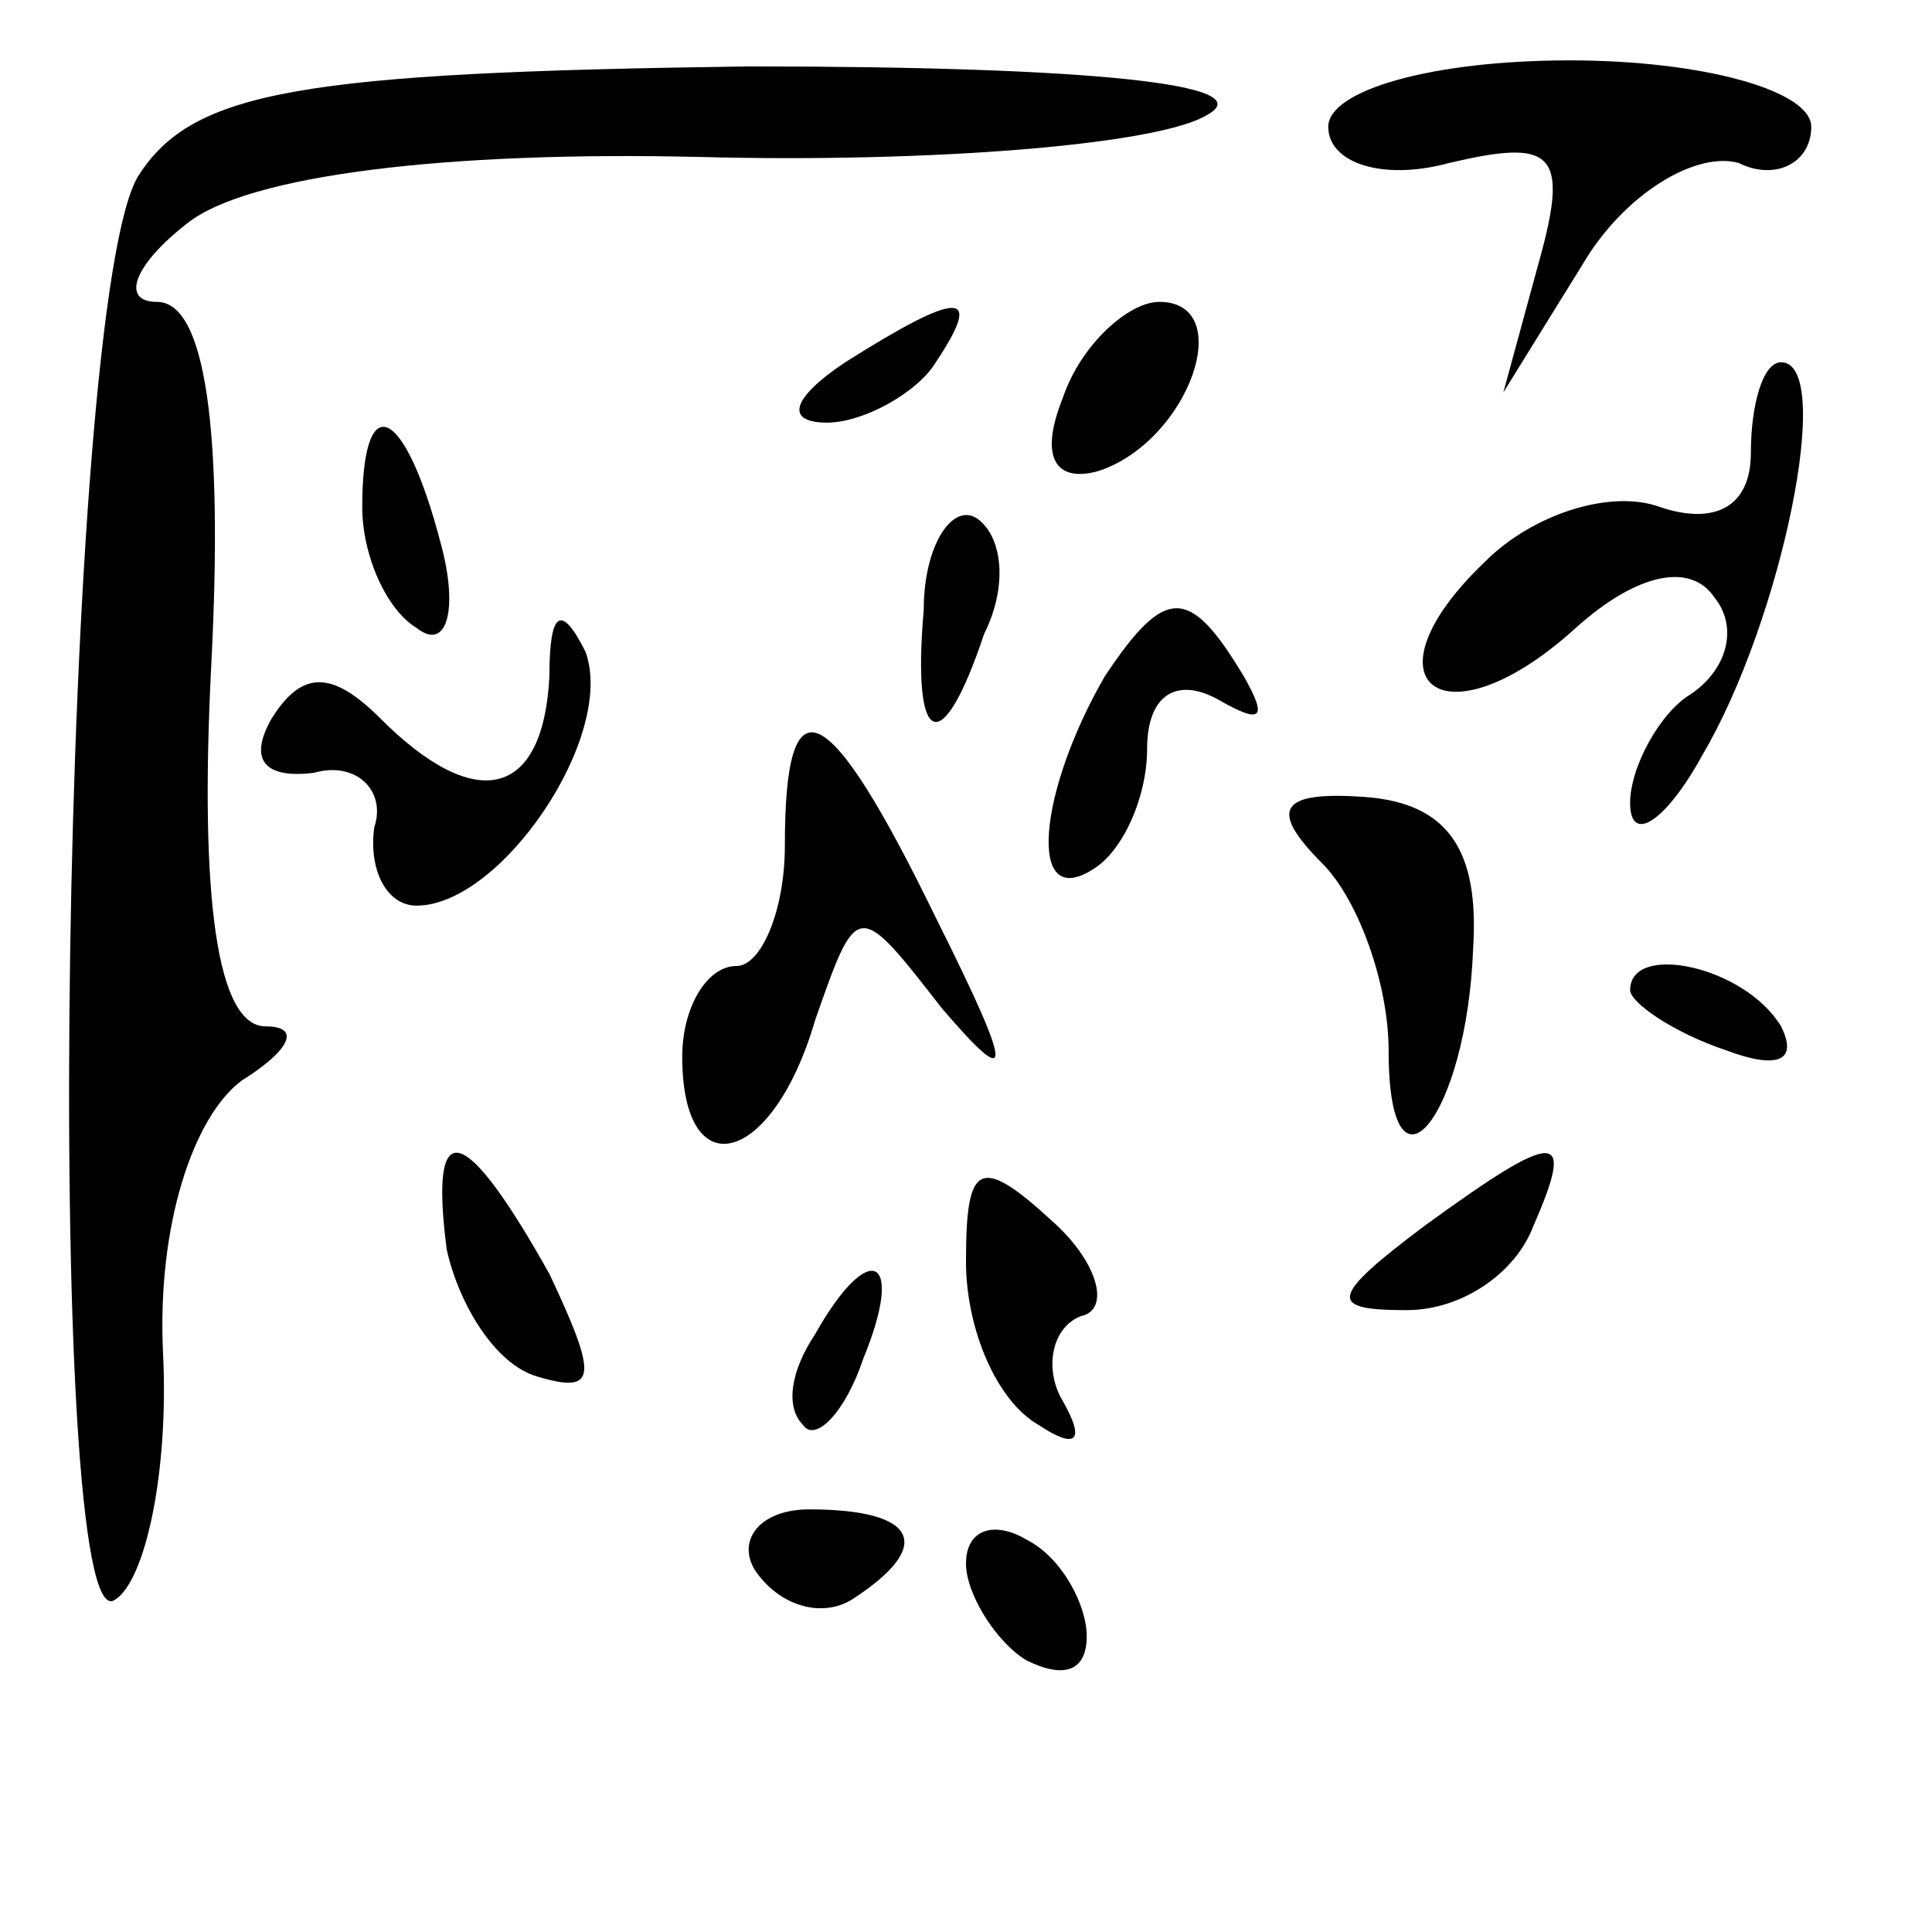 <?xml version="1.0" standalone="no"?>
<!DOCTYPE svg PUBLIC "-//W3C//DTD SVG 20010904//EN"
 "http://www.w3.org/TR/2001/REC-SVG-20010904/DTD/svg10.dtd">
<svg version="1.0" xmlns="http://www.w3.org/2000/svg"
 width="32pt" height="32pt" viewBox="0 0 32 32"
 preserveAspectRatio="xMidYMid meet">
<g transform="translate(0,32) scale(0.1,-0.1)"
fill="#000000" stroke="none">
<path fill="#000000" stroke="none" d="M23 291 c-13 -20 -16 -244 -4 -236 5 3
9 21 8 41 -1 21 5 39 13 45 8 5 10 9 4 9 -8 0 -11 21 -9 60 2 39 -1 60 -9 60
-6 0 -4 6 5 13 10 8 43 12 85 11 38 -1 76 2 84 7 9 5 -19 8 -76 8 -74 -1 -92
-4 -101 -18z"/>
<path fill="#000000" stroke="none" d="M220 299 c0 -6 9 -9 20 -6 17 4 20 2
15 -16 l-6 -22 13 21 c7 12 19 19 26 17 6 -3 12 0 12 6 0 6 -18 11 -40 11 -23
0 -40 -5 -40 -11z"/>
<path fill="#000000" stroke="none" d="M140 260 c-9 -6 -10 -10 -3 -10 6 0 15
5 18 10 8 12 4 12 -15 0z"/>
<path fill="#000000" stroke="none" d="M176 254 c-4 -10 -1 -14 6 -12 15 5 23
28 10 28 -5 0 -13 -7 -16 -16z"/>
<path fill="#000000" stroke="none" d="M290 245 c0 -9 -6 -12 -15 -9 -8 3 -21
-1 -29 -9 -21 -20 -7 -31 15 -11 10 9 19 11 23 5 4 -5 2 -12 -4 -16 -5 -3 -10
-12 -10 -18 0 -7 6 -3 12 8 13 22 22 65 13 65 -3 0 -5 -7 -5 -15z"/>
<path fill="#000000" stroke="none" d="M60 236 c0 -8 4 -17 9 -20 5 -4 7 3 4
14 -6 23 -13 26 -13 6z"/>
<path fill="#000000" stroke="none" d="M153 219 c-2 -23 3 -25 10 -4 4 8 3 16
-1 19 -4 3 -9 -4 -9 -15z"/>
<path fill="#000000" stroke="none" d="M91 208 c-1 -20 -12 -23 -28 -7 -8 8
-13 8 -18 0 -4 -7 -1 -10 7 -9 7 2 12 -3 10 -9 -1 -7 2 -13 7 -13 14 0 33 28
28 42 -4 8 -6 7 -6 -4z"/>
<path fill="#000000" stroke="none" d="M183 208 c-11 -19 -13 -39 -2 -32 5 3
9 12 9 20 0 9 5 12 12 8 7 -4 8 -3 4 4 -9 15 -13 15 -23 0z"/>
<path fill="#000000" stroke="none" d="M130 180 c0 -11 -4 -20 -8 -20 -5 0 -9
-7 -9 -15 0 -22 15 -18 22 6 7 20 7 20 21 2 12 -14 12 -11 -1 15 -18 37 -25
40 -25 12z"/>
<path fill="#000000" stroke="none" d="M219 177 c6 -6 11 -20 11 -31 0 -27 13
-11 14 17 1 16 -4 24 -18 25 -14 1 -16 -2 -7 -11z"/>
<path fill="#000000" stroke="none" d="M270 156 c0 -2 7 -7 16 -10 8 -3 12 -2
9 4 -6 10 -25 14 -25 6z"/>
<path fill="#000000" stroke="none" d="M74 113 c2 -9 8 -19 15 -21 10 -3 10 0
2 17 -14 25 -20 27 -17 4z"/>
<path fill="#000000" stroke="none" d="M160 111 c0 -11 5 -23 12 -27 6 -4 8
-3 4 4 -3 5 -2 12 3 14 5 1 3 9 -5 16 -12 11 -14 9 -14 -7z"/>
<path fill="#000000" stroke="none" d="M236 117 c-16 -12 -16 -14 -3 -14 9 0
18 6 21 14 7 16 4 16 -18 0z"/>
<path fill="#000000" stroke="none" d="M135 99 c-4 -6 -5 -12 -2 -15 2 -3 7 2
10 11 7 17 1 20 -8 4z"/>
<path fill="#000000" stroke="none" d="M125 60 c4 -6 11 -8 16 -5 14 9 11 15
-7 15 -8 0 -12 -5 -9 -10z"/>
<path fill="#000000" stroke="none" d="M160 61 c0 -5 5 -13 10 -16 6 -3 10 -2
10 4 0 5 -4 13 -10 16 -5 3 -10 2 -10 -4z"/>
</g>
</svg>

